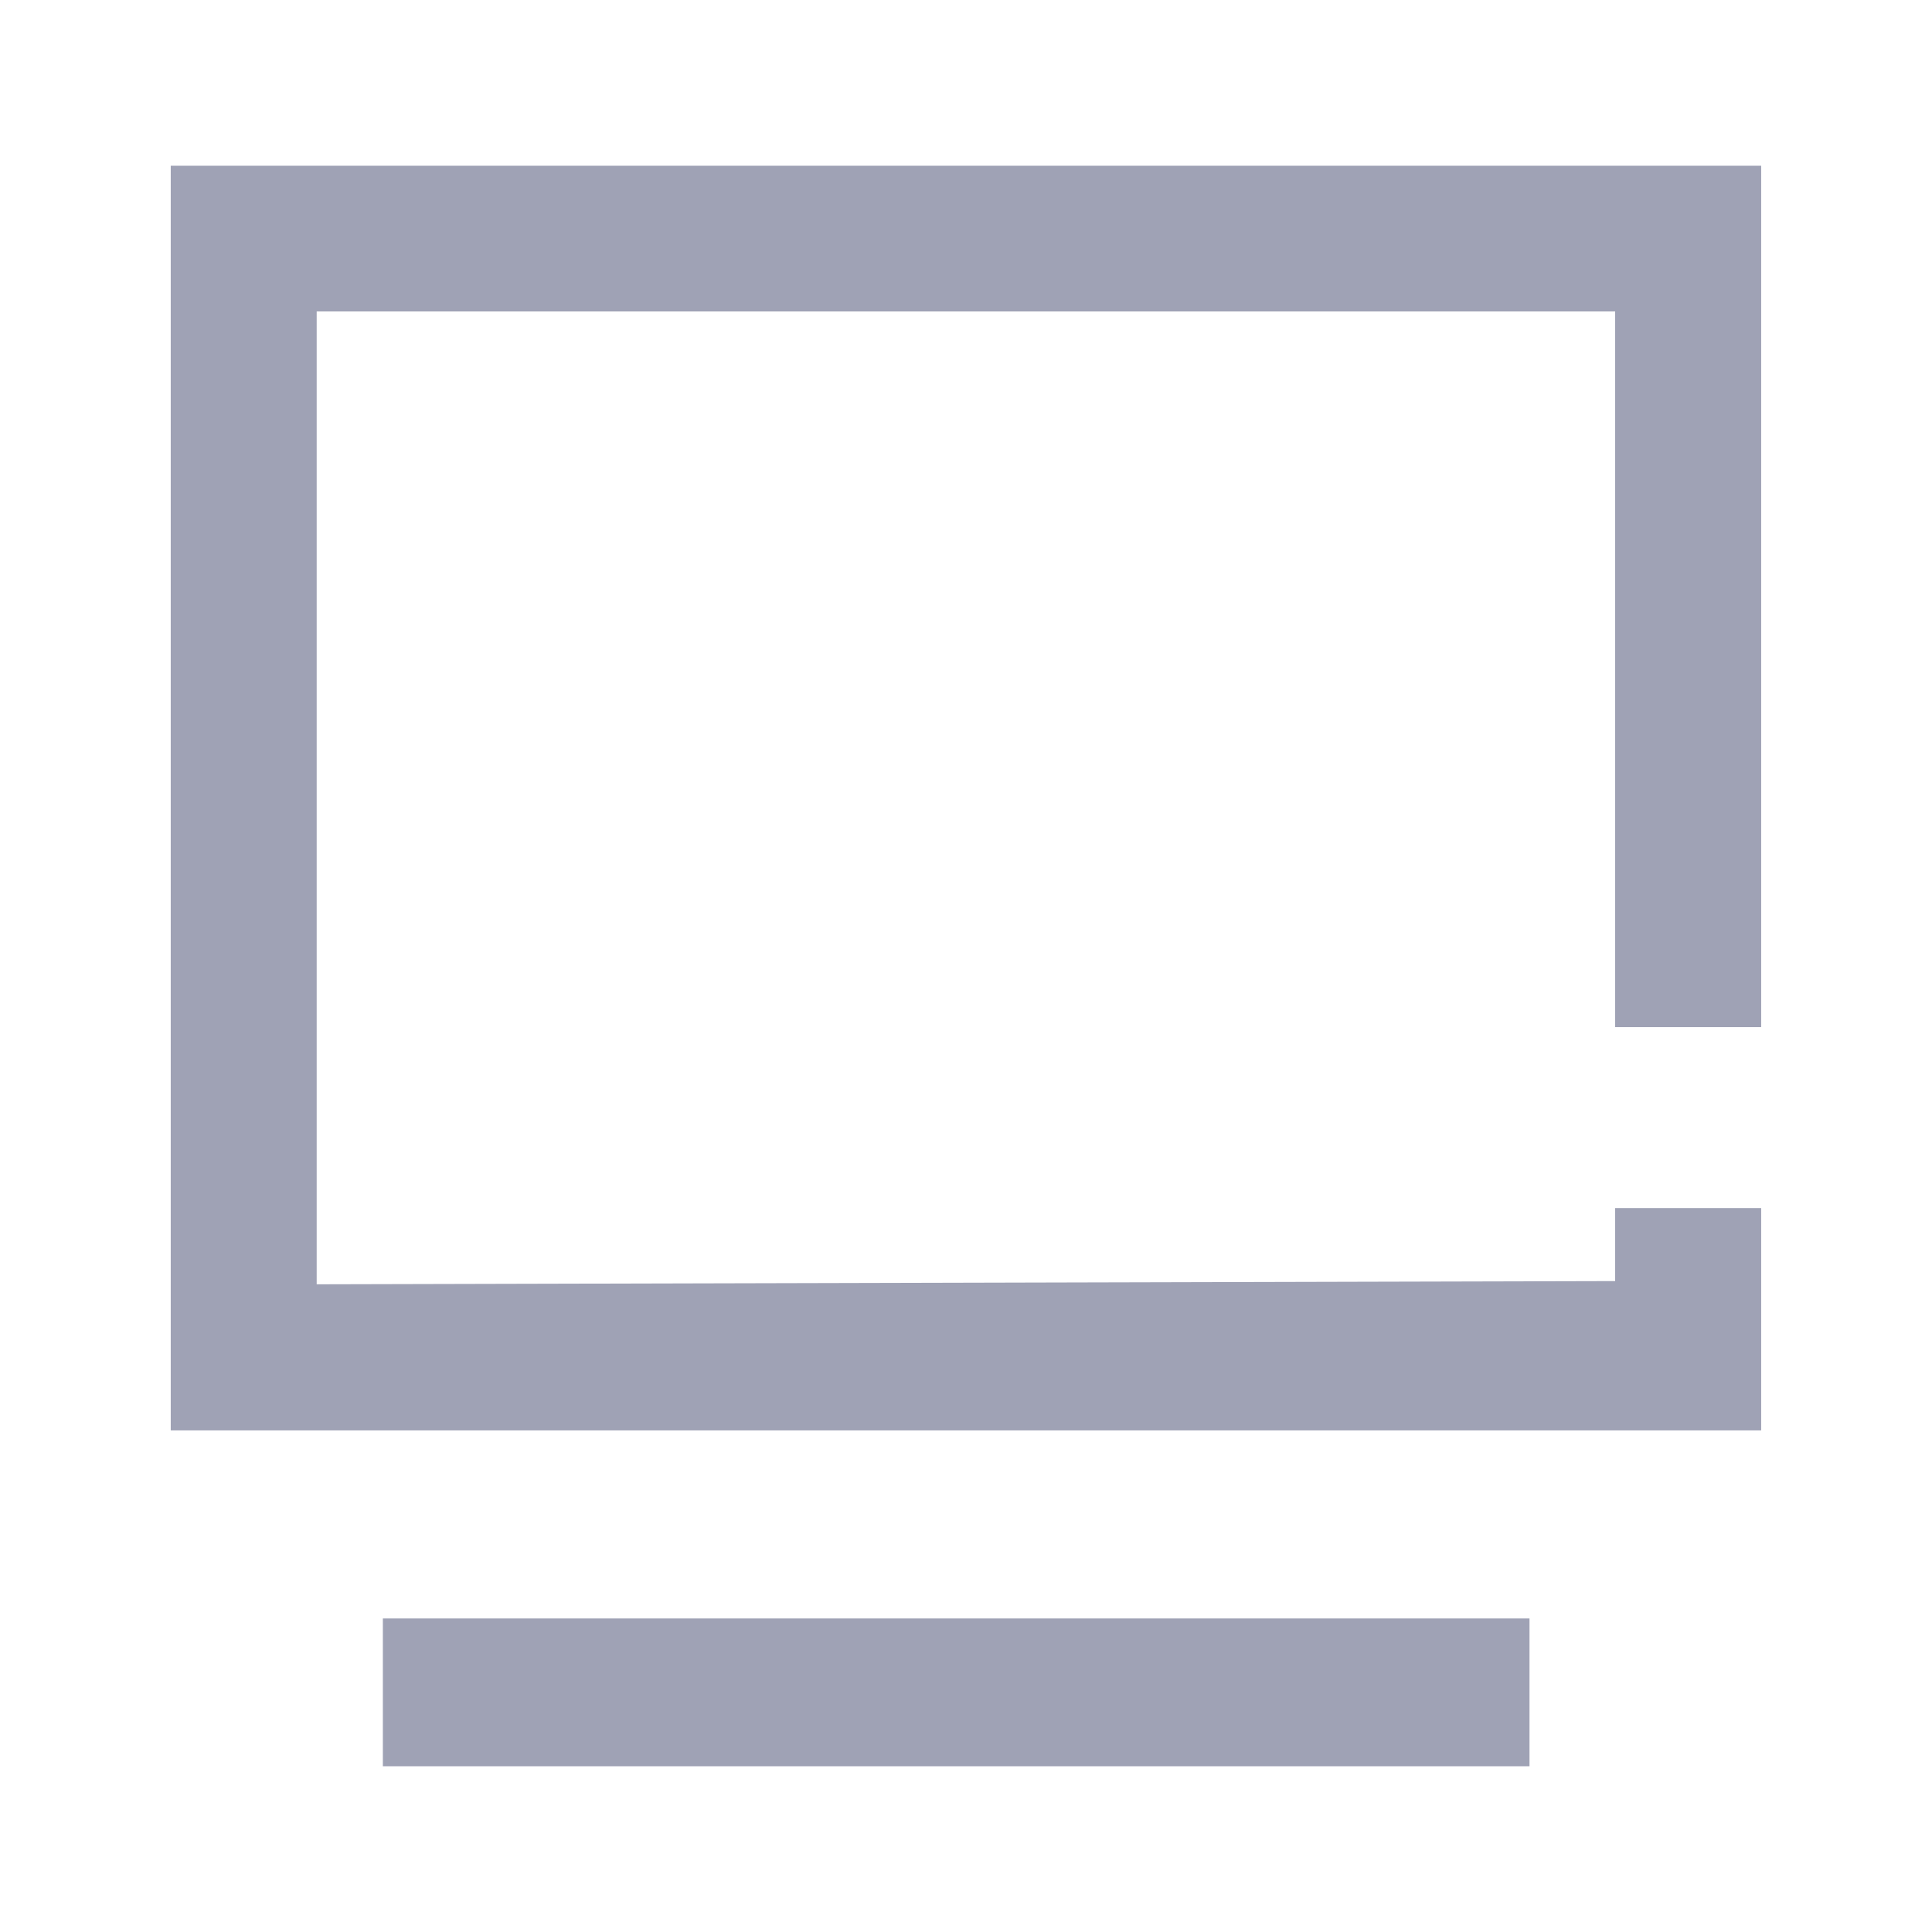 <svg xmlns="http://www.w3.org/2000/svg" width="24" height="24" viewBox="0 0 24 24">
  <defs>
    <style>
      .cls-1 {
        fill: none;
      }

      .cls-2 {
        fill: #9fa2b5;
      }
    </style>
  </defs>
  <g id="组_23718" data-name="组 23718" transform="translate(-20 -96)">
    <rect id="矩形_300" data-name="矩形 300" class="cls-1" width="24" height="24" transform="translate(20 96)"/>
    <g id="组_23720" data-name="组 23720" transform="translate(-3227.344 909.669)">
      <g id="组_23719" data-name="组 23719">
        <path id="路径_18658" data-name="路径 18658" class="cls-2" d="M3269.222-795.9h-19.757V-811.61h19.757v10.7h-1.814V-809.8h-16.13v12.085l16.13-.04v-.907h1.814Z"/>
      </g>
      <rect id="矩形_5147" data-name="矩形 5147" class="cls-2" width="14.244" height="1.836" transform="translate(3252.1 -793.564)"/>
    </g>
  </g>
</svg>
